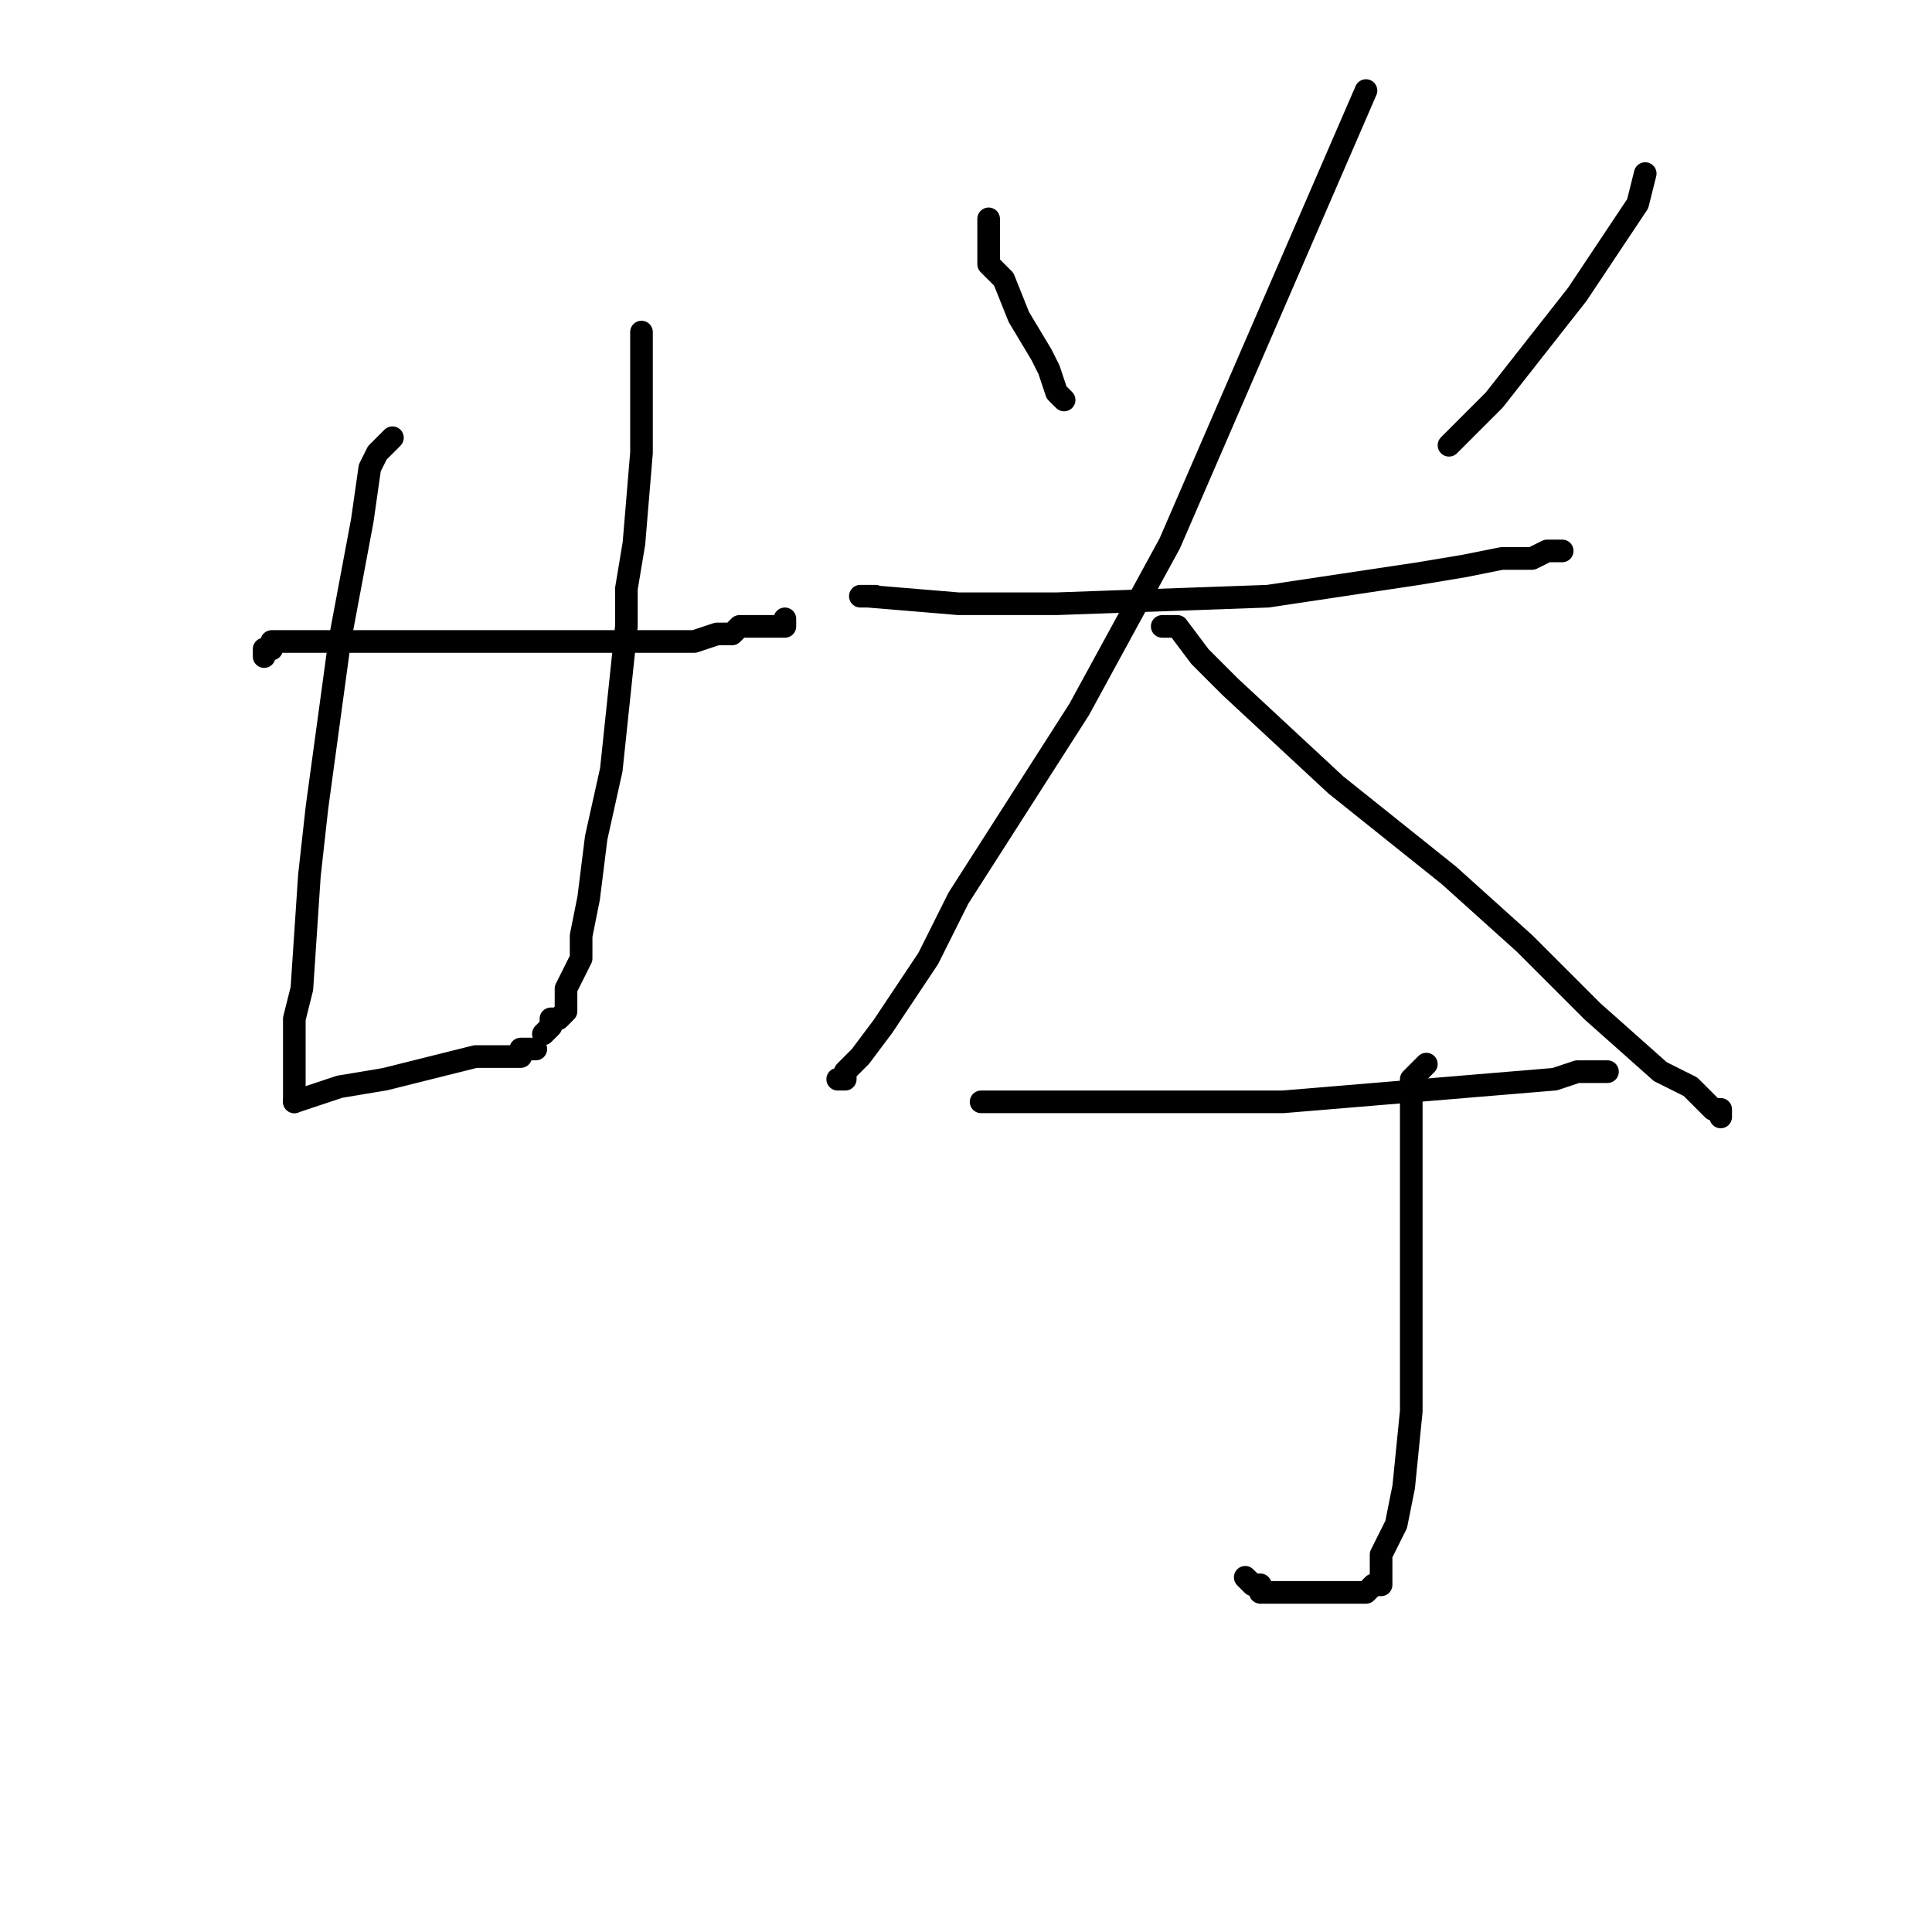 <?xml version="1.0" standalone="no"?>
    <svg width="256" height="256" xmlns="http://www.w3.org/2000/svg" version="1.1">
    <polyline stroke="black" stroke-width="3" stroke-linecap="round" fill="transparent" stroke-linejoin="round" points="35 87 35 87 35 87 35 86 36 86 36 85 37 85 39 85 40 85 47 85 59 85 67 85 80 85 87 85 90 85 92 85 95 84 95 84 97 84 98 83 99 83 100 83 101 83 103 83 103 83 104 83 104 82 104 82 " />
        <polyline stroke="black" stroke-width="3" stroke-linecap="round" fill="transparent" stroke-linejoin="round" points="52 58 51 59 50 60 49 62 48 69 45 85 42 107 41 116 40 131 39 135 39 140 39 143 39 144 39 145 39 146 39 146 " />
        <polyline stroke="black" stroke-width="3" stroke-linecap="round" fill="transparent" stroke-linejoin="round" points="85 44 85 52 85 60 84 72 83 78 83 83 81 102 79 111 78 119 77 124 77 127 76 129 75 131 75 132 75 133 75 134 74 135 73 135 73 136 72 137 72 137 " />
        <polyline stroke="black" stroke-width="3" stroke-linecap="round" fill="transparent" stroke-linejoin="round" points="39 146 42 145 45 144 51 143 55 142 59 141 63 140 63 140 65 140 67 140 67 140 68 140 69 140 69 139 70 139 71 139 71 139 " />
        <polyline stroke="black" stroke-width="3" stroke-linecap="round" fill="transparent" stroke-linejoin="round" points="131 29 131 30 131 31 131 35 133 37 135 42 138 47 139 49 140 52 141 53 141 53 " />
        <polyline stroke="black" stroke-width="3" stroke-linecap="round" fill="transparent" stroke-linejoin="round" points="218 23 218 23 218 23 217 27 209 39 198 53 192 59 192 59 " />
        <polyline stroke="black" stroke-width="3" stroke-linecap="round" fill="transparent" stroke-linejoin="round" points="116 79 115 79 114 79 114 79 115 79 127 80 140 80 168 79 188 76 194 75 199 74 203 74 203 74 205 73 207 73 207 73 " />
        <polyline stroke="black" stroke-width="3" stroke-linecap="round" fill="transparent" stroke-linejoin="round" points="181 12 168 42 155 72 143 94 127 119 123 127 117 136 114 140 113 141 112 142 112 143 111 143 111 143 " />
        <polyline stroke="black" stroke-width="3" stroke-linecap="round" fill="transparent" stroke-linejoin="round" points="154 83 155 83 156 83 159 87 163 91 177 104 192 116 202 125 211 134 220 142 224 144 227 147 228 147 228 148 228 148 " />
        <polyline stroke="black" stroke-width="3" stroke-linecap="round" fill="transparent" stroke-linejoin="round" points="130 146 143 146 156 146 170 146 194 144 206 143 209 142 211 142 212 142 213 142 213 142 " />
        <polyline stroke="black" stroke-width="3" stroke-linecap="round" fill="transparent" stroke-linejoin="round" points="189 141 188 142 187 143 187 145 187 147 187 152 187 159 187 175 187 187 186 197 185 202 183 206 183 208 183 209 183 210 182 210 181 211 179 211 179 211 176 211 175 211 173 211 171 211 170 211 168 211 167 211 167 210 166 210 165 209 165 209 " />
        </svg>